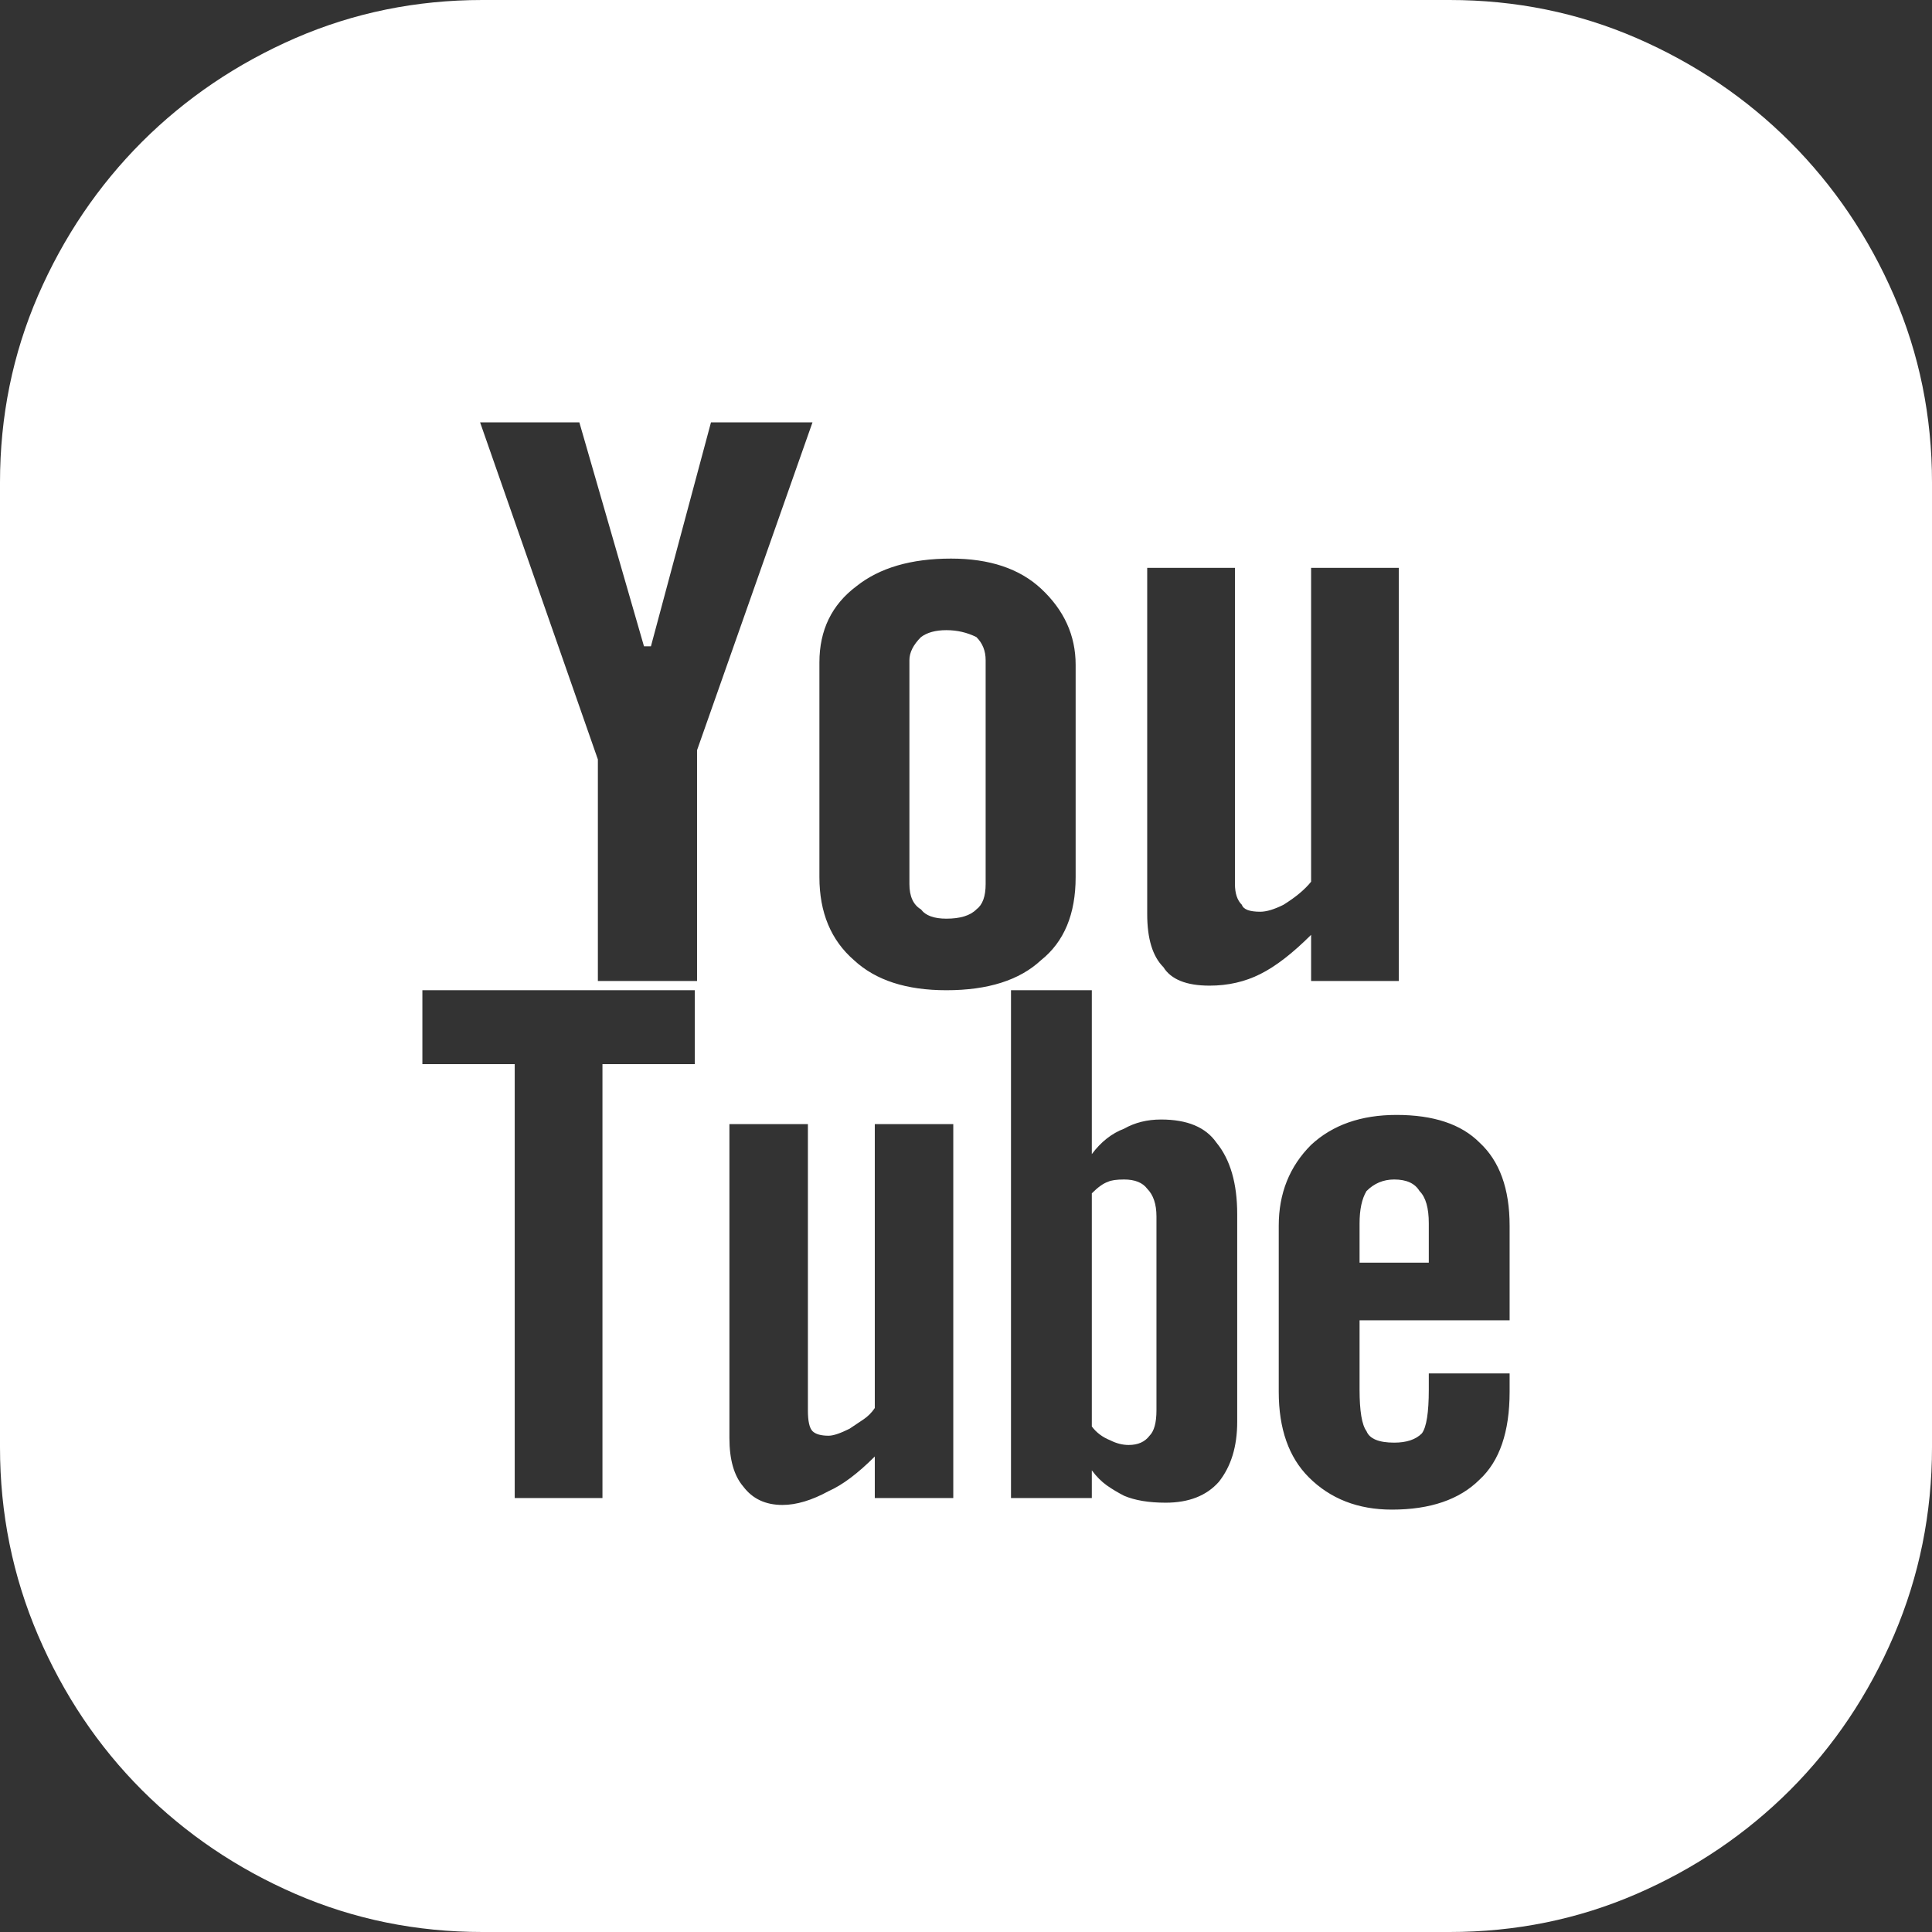 <svg width="24" height="24" viewBox="0 0 24 24" fill="none" xmlns="http://www.w3.org/2000/svg">
<rect x="0" y="0" width="24" height="24" fill="#333333" stroke="none"/>
<path d="M18.007 0C18.829 0 19.603 0.158 20.33 0.473C21.056 0.789 21.692 1.219 22.237 1.763C22.781 2.308 23.212 2.944 23.527 3.67C23.842 4.397 24 5.171 24 5.993V17.979C24 18.8 23.842 19.579 23.527 20.315C23.212 21.051 22.781 21.692 22.237 22.237C21.692 22.781 21.056 23.212 20.33 23.527C19.603 23.842 18.829 24 18.007 24H5.993C5.171 24 4.397 23.842 3.67 23.527C2.944 23.212 2.308 22.781 1.763 22.237C1.219 21.692 0.789 21.051 0.473 20.315C0.158 19.579 0 18.8 0 17.979V5.993C0 5.171 0.158 4.397 0.473 3.67C0.789 2.944 1.219 2.308 1.763 1.763C2.308 1.219 2.944 0.789 3.67 0.473C4.397 0.158 5.171 0 5.993 0H18.007ZM10.179 10.896C10.179 11.336 10.323 11.68 10.609 11.928C10.877 12.177 11.259 12.301 11.756 12.301C12.272 12.301 12.664 12.177 12.932 11.928C13.219 11.699 13.362 11.355 13.362 10.896V8.258C13.362 7.895 13.219 7.579 12.932 7.312C12.664 7.063 12.291 6.939 11.814 6.939C11.317 6.939 10.925 7.054 10.638 7.283C10.332 7.513 10.179 7.828 10.179 8.229V10.896ZM8.631 12.301H5.247V13.219H6.394V18.609H7.484V13.219H8.631V12.301ZM8.659 9.319L10.093 5.247H8.832L8.086 8.029H8L7.197 5.247H5.964L7.427 9.434V12.186H8.659V9.319ZM11.842 13.964H10.867V17.491C10.829 17.548 10.781 17.596 10.724 17.634L10.552 17.749C10.437 17.806 10.351 17.835 10.294 17.835C10.198 17.835 10.131 17.816 10.093 17.778C10.055 17.739 10.036 17.654 10.036 17.52V13.964H9.061V17.864C9.061 18.131 9.118 18.332 9.233 18.466C9.348 18.619 9.51 18.695 9.72 18.695C9.892 18.695 10.084 18.638 10.294 18.523C10.466 18.447 10.657 18.303 10.867 18.093V18.609H11.842V13.964ZM15.369 15.082C15.369 14.7 15.283 14.404 15.111 14.194C14.977 14.002 14.748 13.907 14.423 13.907C14.251 13.907 14.098 13.945 13.964 14.021C13.811 14.079 13.677 14.184 13.563 14.337V12.301H12.559V18.609H13.563V18.265C13.62 18.342 13.682 18.404 13.749 18.452C13.816 18.499 13.888 18.542 13.964 18.581C14.098 18.638 14.27 18.667 14.48 18.667C14.767 18.667 14.987 18.581 15.14 18.409C15.293 18.217 15.369 17.969 15.369 17.663V15.082ZM15.025 12.244C15.255 12.244 15.465 12.196 15.656 12.1C15.847 12.005 16.057 11.842 16.287 11.613V12.186H17.376V7.054H16.287V10.953C16.21 11.049 16.096 11.145 15.943 11.24C15.828 11.297 15.732 11.326 15.656 11.326C15.522 11.326 15.446 11.297 15.427 11.24C15.369 11.183 15.341 11.097 15.341 10.982V7.054H14.251V11.355C14.251 11.661 14.318 11.88 14.452 12.014C14.547 12.167 14.738 12.244 15.025 12.244ZM18.753 15.226C18.753 14.767 18.628 14.423 18.38 14.194C18.151 13.964 17.806 13.85 17.348 13.85C16.908 13.85 16.554 13.974 16.287 14.222C16.019 14.49 15.885 14.824 15.885 15.226V17.29C15.885 17.749 16.01 18.103 16.258 18.351C16.526 18.619 16.87 18.753 17.29 18.753C17.768 18.753 18.131 18.628 18.38 18.38C18.628 18.151 18.753 17.787 18.753 17.29V17.061H17.749V17.262C17.749 17.548 17.72 17.73 17.663 17.806C17.587 17.883 17.472 17.921 17.319 17.921C17.128 17.921 17.013 17.873 16.975 17.778C16.918 17.701 16.889 17.529 16.889 17.262V16.401H18.753V15.226ZM17.319 14.652C17.472 14.652 17.577 14.7 17.634 14.796C17.711 14.872 17.749 15.006 17.749 15.197V15.685H16.889V15.197C16.889 15.025 16.918 14.891 16.975 14.796C17.07 14.7 17.185 14.652 17.319 14.652ZM13.964 14.652C14.098 14.652 14.194 14.691 14.251 14.767C14.327 14.844 14.366 14.958 14.366 15.111V17.52C14.366 17.673 14.337 17.778 14.28 17.835C14.222 17.912 14.136 17.95 14.021 17.95C13.945 17.95 13.869 17.931 13.792 17.892C13.697 17.854 13.62 17.797 13.563 17.72V14.824C13.639 14.748 13.706 14.7 13.763 14.681C13.802 14.662 13.869 14.652 13.964 14.652ZM11.756 11.412C11.603 11.412 11.498 11.374 11.441 11.297C11.345 11.24 11.297 11.135 11.297 10.982V8.201C11.297 8.105 11.345 8.01 11.441 7.914C11.517 7.857 11.623 7.828 11.756 7.828C11.89 7.828 12.014 7.857 12.129 7.914C12.206 7.99 12.244 8.086 12.244 8.201V10.982C12.244 11.135 12.206 11.24 12.129 11.297C12.053 11.374 11.928 11.412 11.756 11.412Z" fill="white"/>
</svg>
